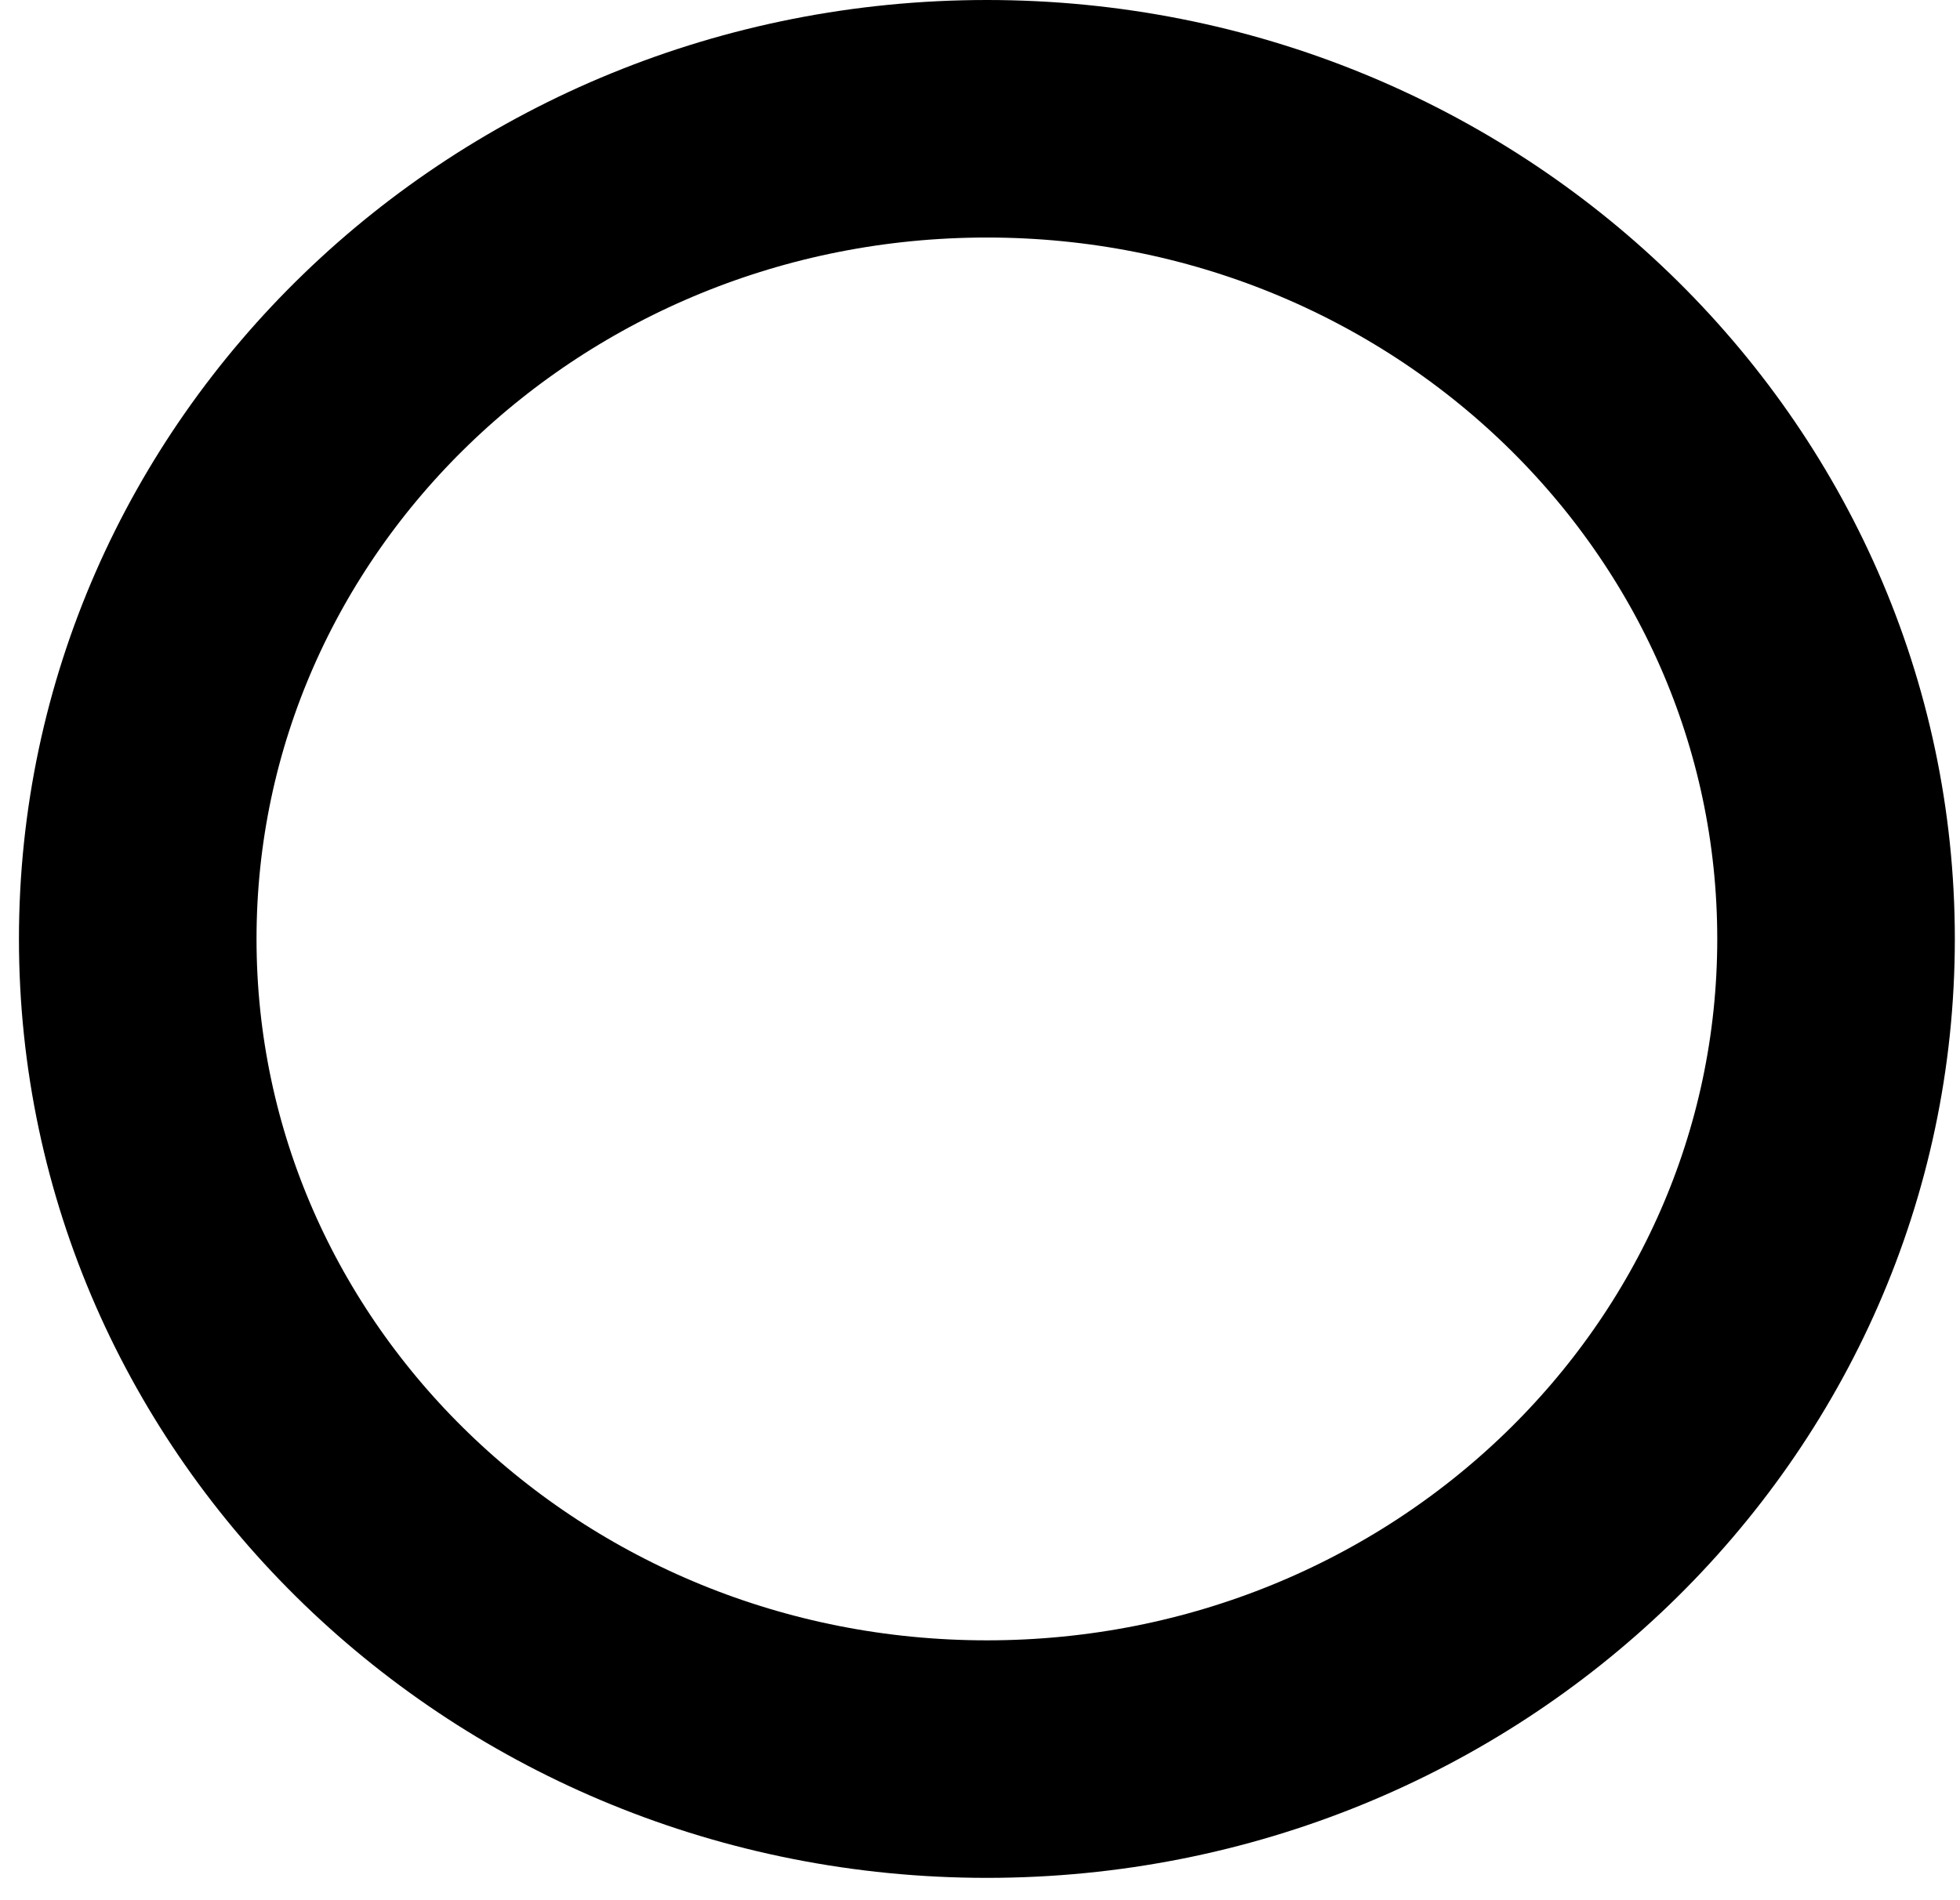 <svg width="66" height="64" viewBox="0 0 66 64" fill="none" xmlns="http://www.w3.org/2000/svg">
<path d="M33.232 4C17.44 4 4.638 16.368 4.638 31.624C4.638 46.88 17.44 59.248 33.232 59.248C49.024 59.248 61.826 46.88 61.826 31.624C61.826 16.368 49.024 4 33.232 4Z" stroke="black" stroke-width="8" stroke-linecap="round" stroke-linejoin="round"/>
</svg>
